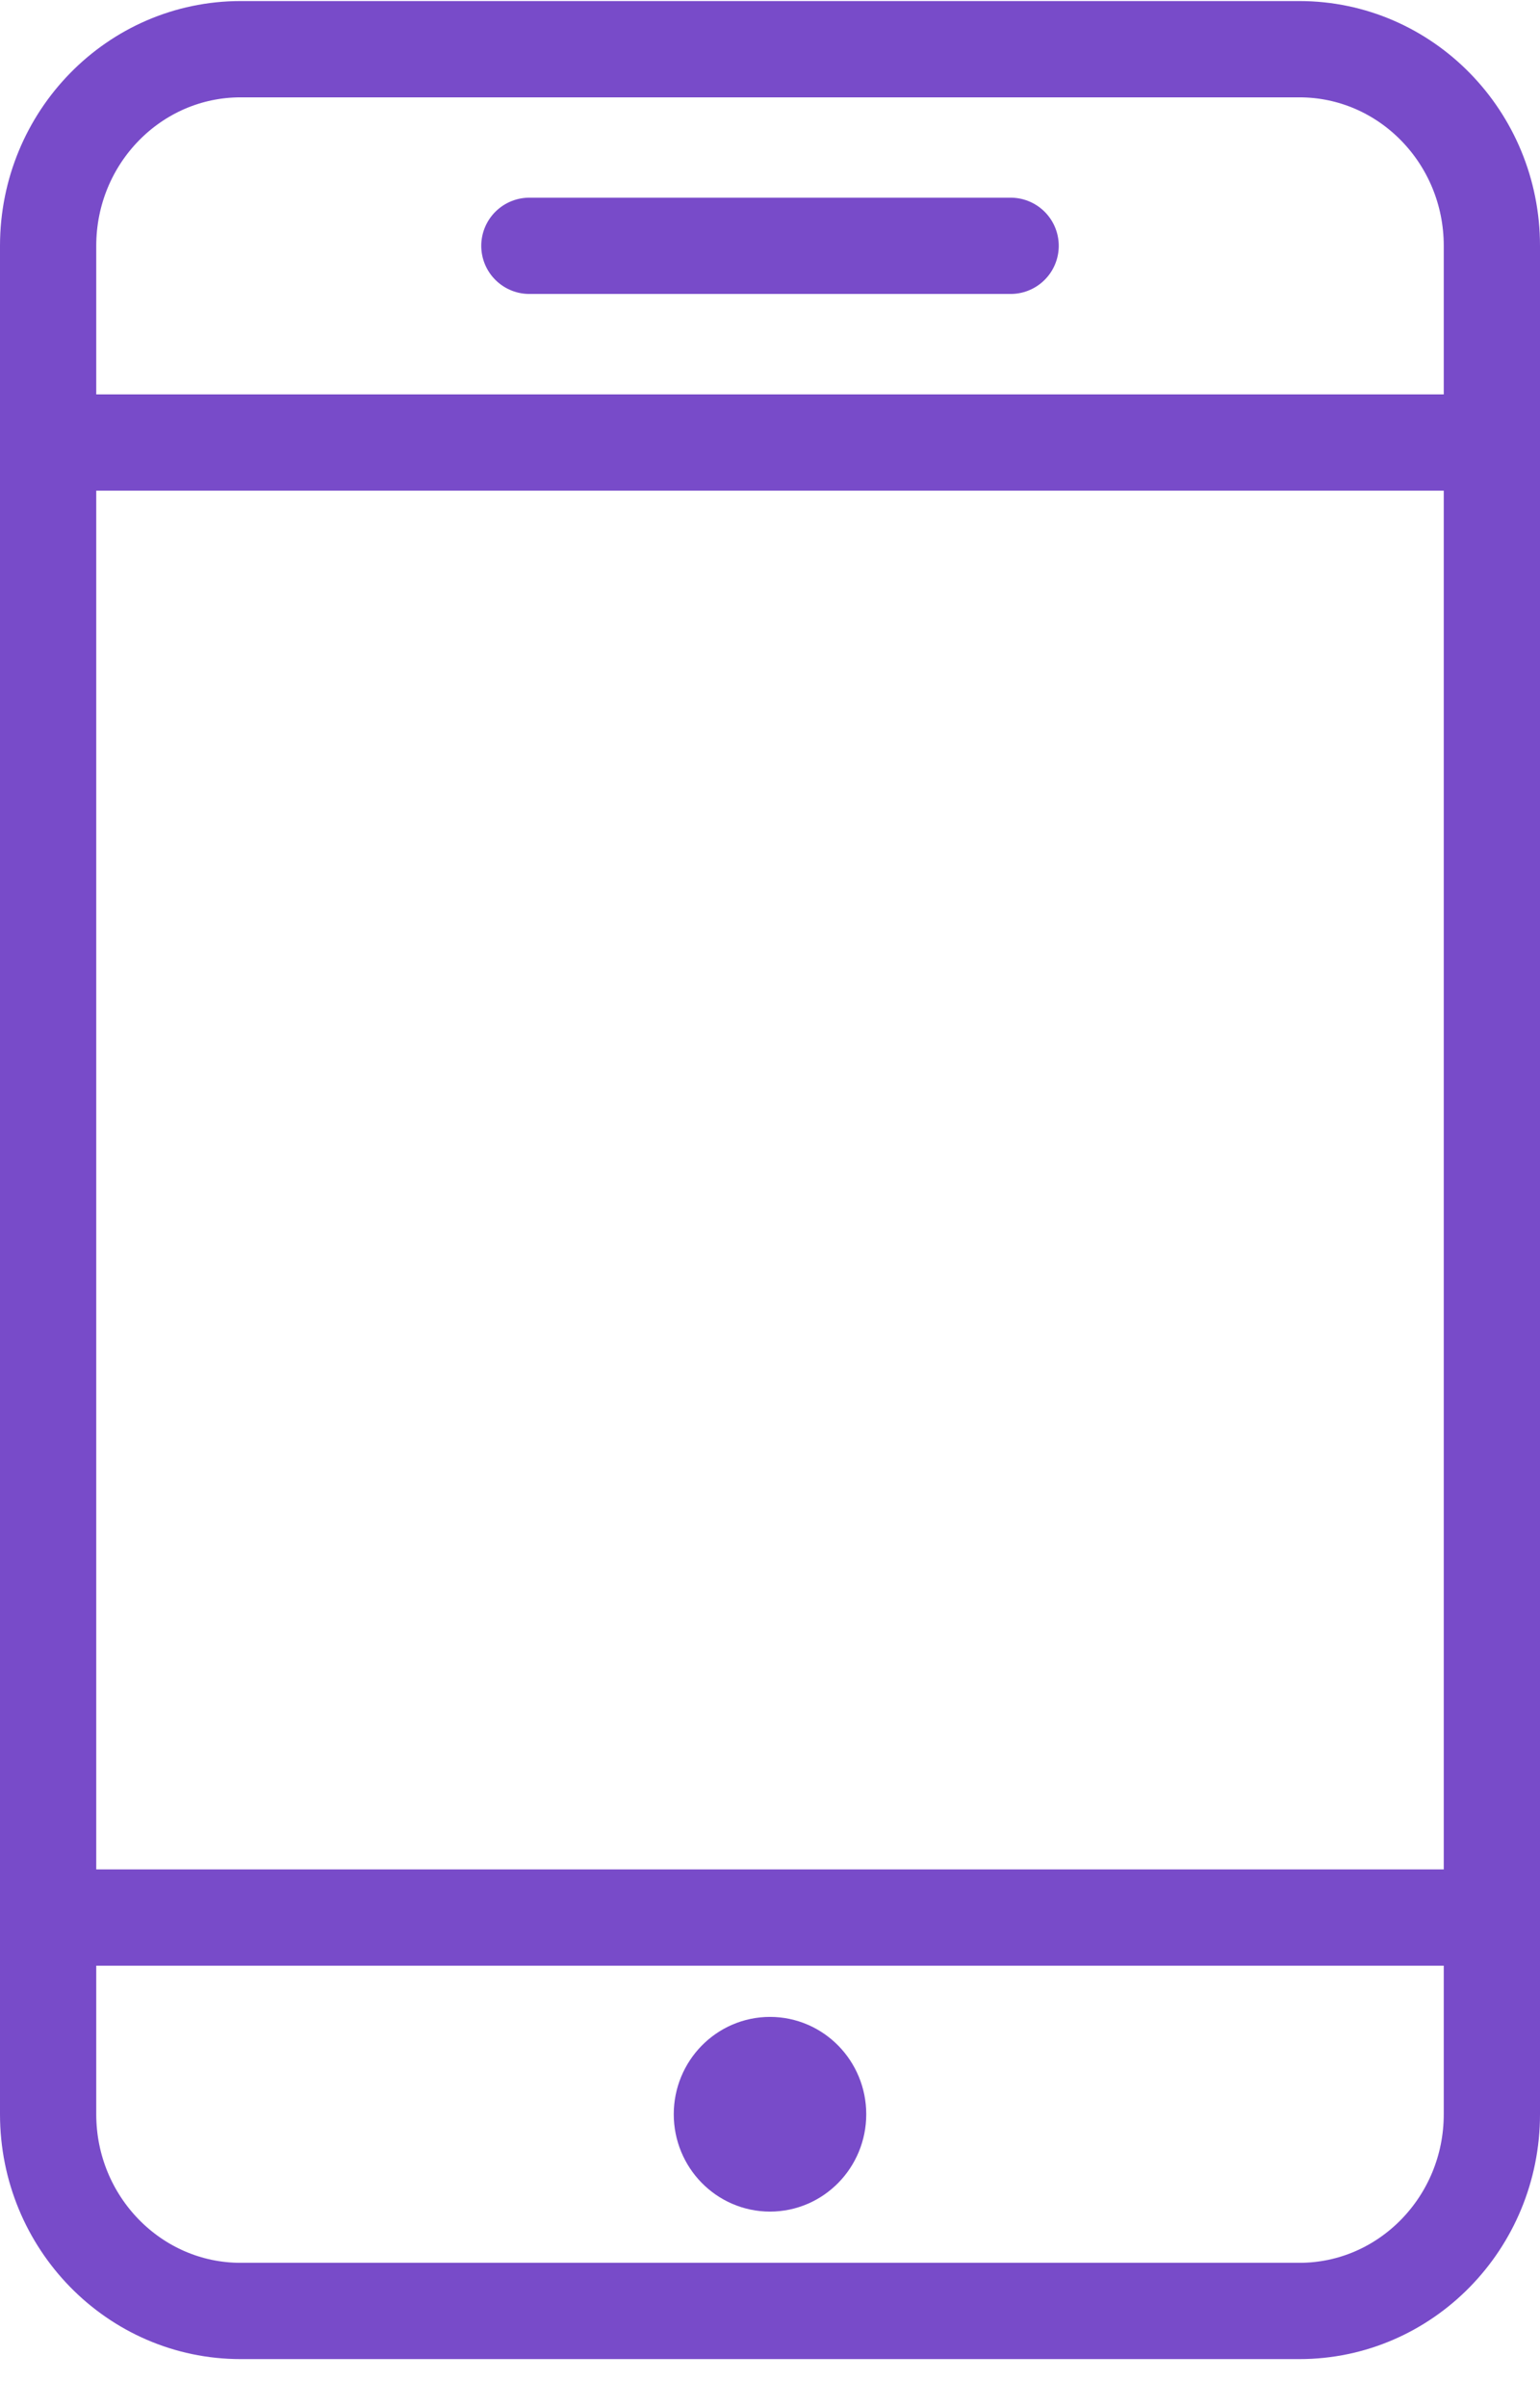 <svg xmlns="http://www.w3.org/2000/svg" width="16" height="25" viewBox="0 0 16 25">
  <g fill="none" fill-rule="evenodd" stroke="#784BC9" stroke-linecap="round" stroke-linejoin="round">
    <path d="M15.5 21.958C15.5 23.085 14.604 24.001 13.5 24.001L2.5 24.001C1.396 24.001.5 23.085.5 21.958L.5 2.553C.5 1.426 1.396.511 2.5.511L13.5.511C14.604.511 15.5 1.426 15.5 2.553L15.5 21.958 15.5 21.958zM15.5 4.596L.5 4.596M15.5 19.915L.5 19.915M5.5 2.553L10.5 2.553"/>
    <path d="M8.5,21.958 C8.5,22.24 8.276,22.469 8,22.469 C7.724,22.469 7.5,22.24 7.5,21.958 C7.5,21.676 7.724,21.447 8,21.447 C8.276,21.447 8.5,21.676 8.5,21.958 L8.5,21.958 Z"/>
  </g>
</svg>
